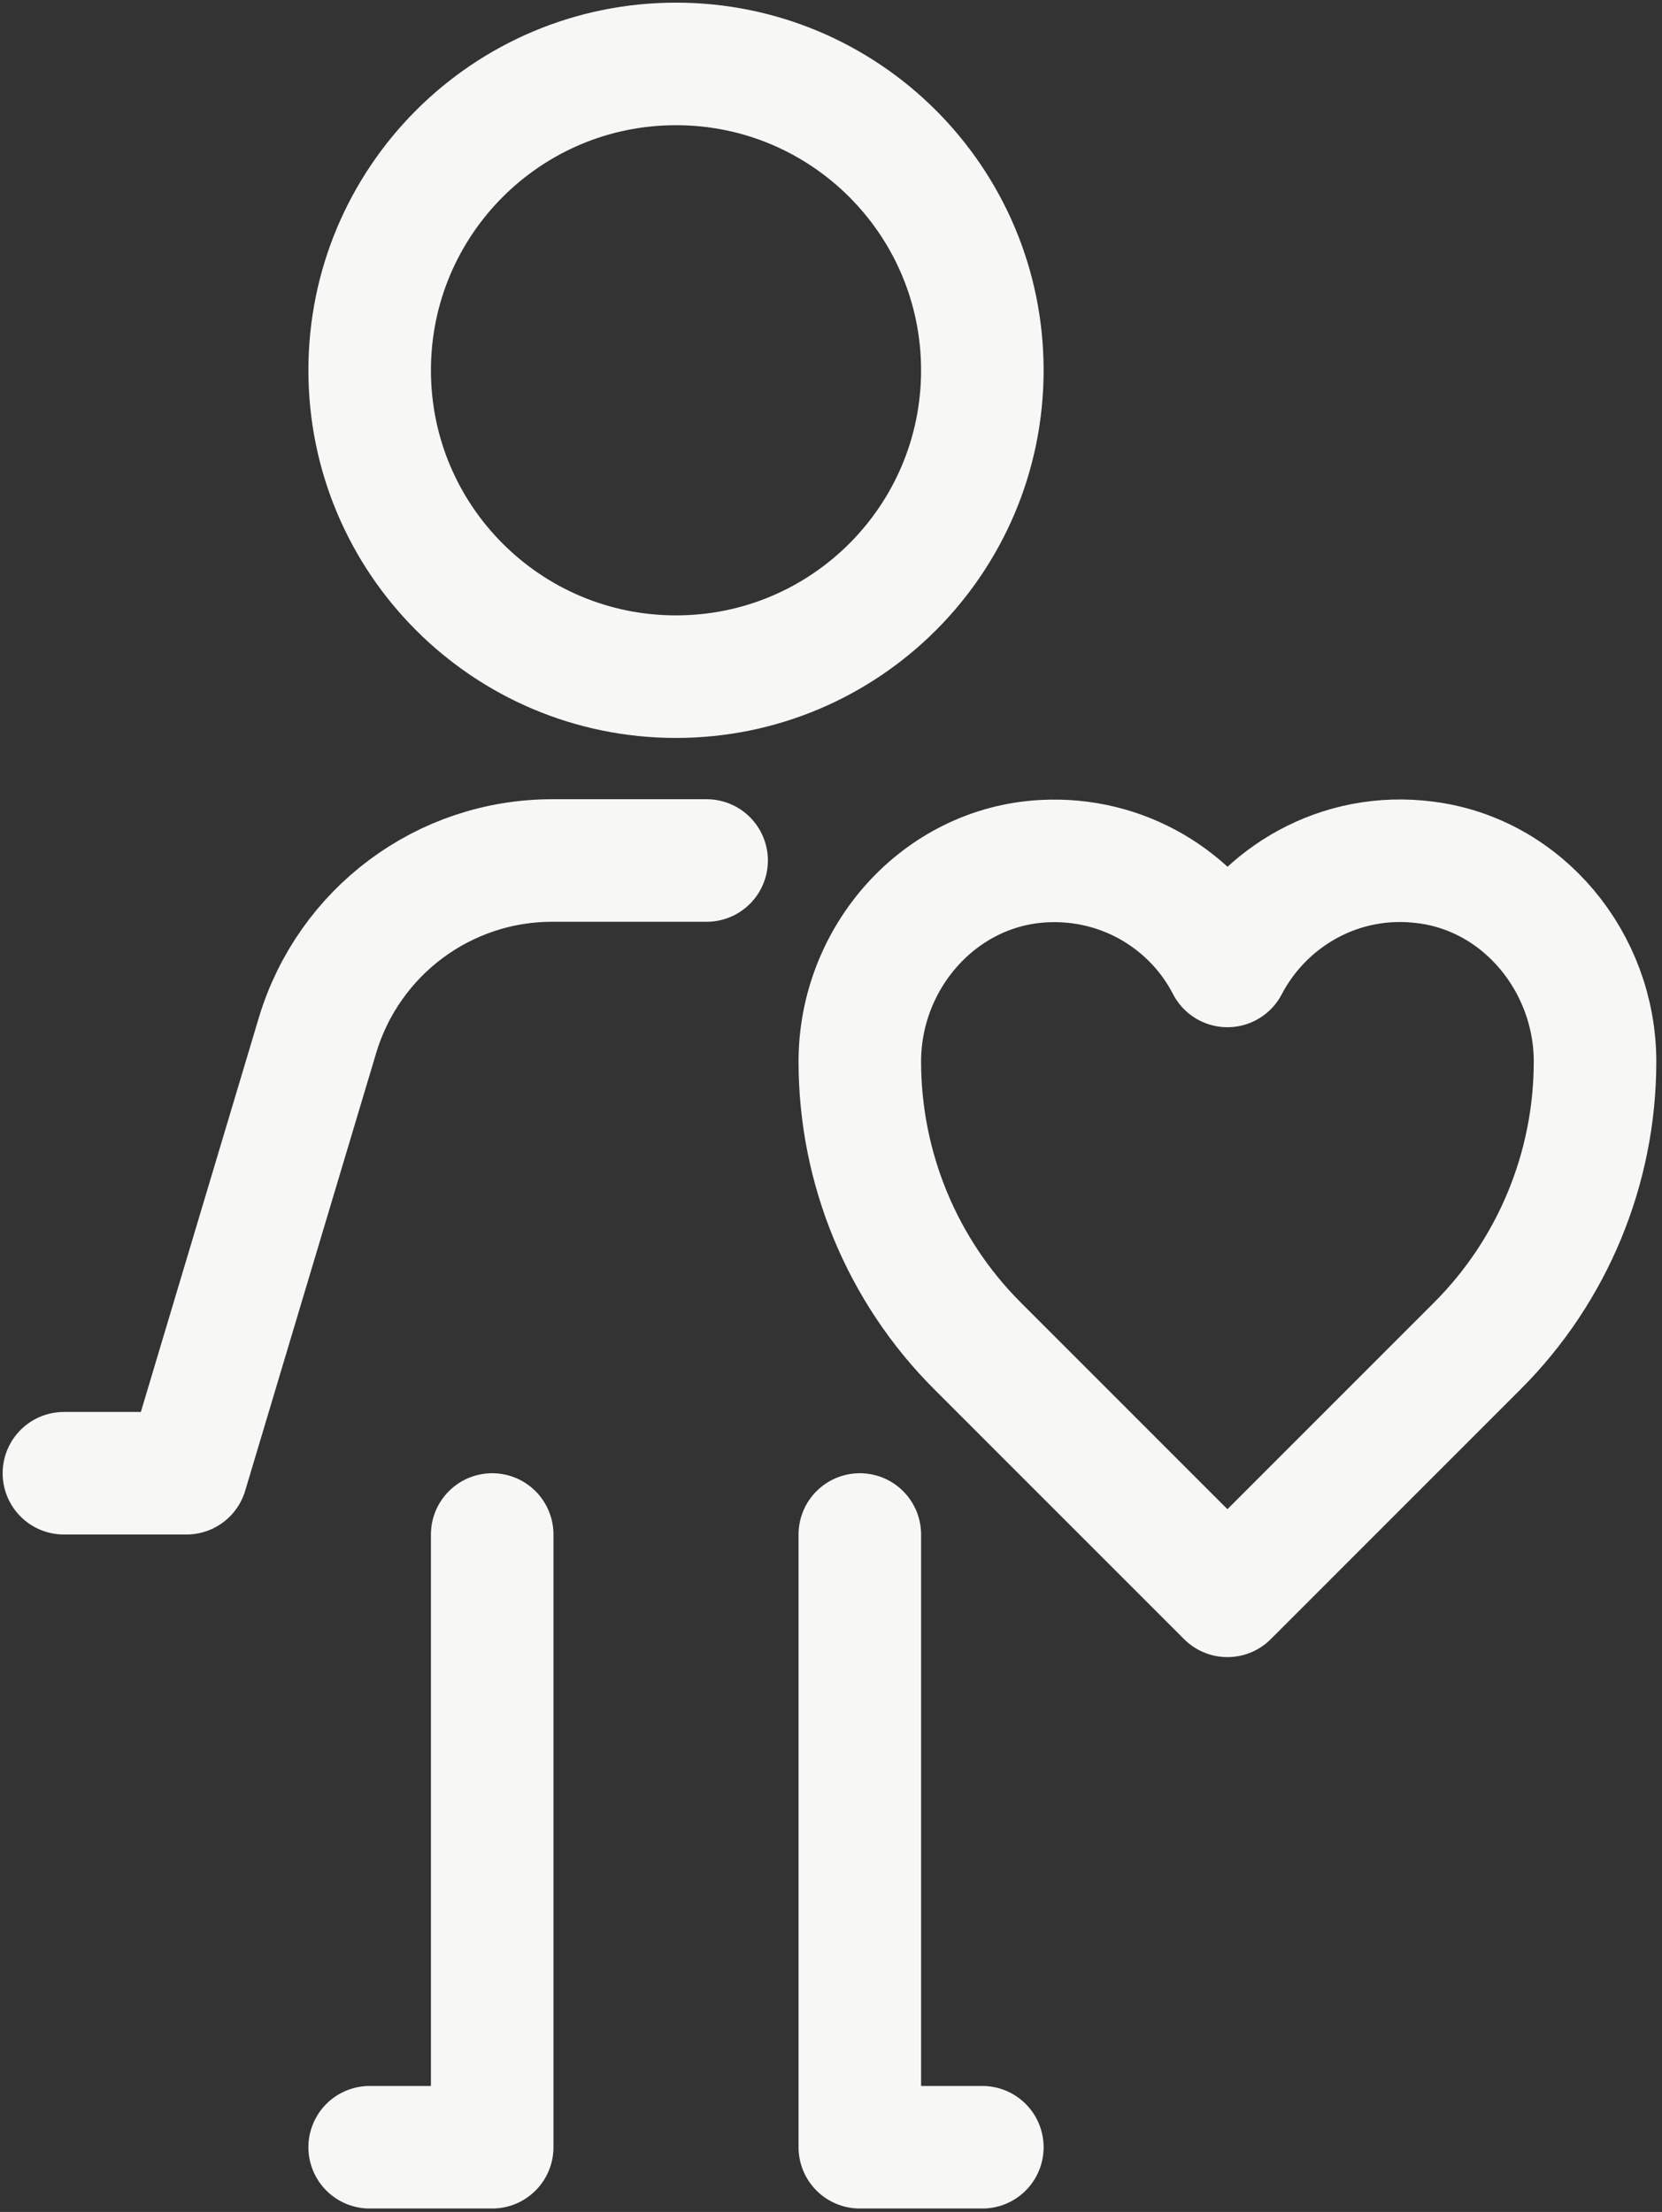 <svg width="130" height="173" viewBox="0 0 130 173" fill="none" xmlns="http://www.w3.org/2000/svg">
<rect x="0" y="0" width="130" height="173" fill="#333333" stroke="none"/>
<path d="M52.876 52.923C66.11 52.923 76.838 42.195 76.838 28.962C76.838 15.728 66.11 5 52.876 5C39.642 5 28.915 15.728 28.915 28.962C28.915 42.195 39.642 52.923 52.876 52.923Z" stroke="#F7F7F5" stroke-width="9.585" stroke-linecap="round" stroke-linejoin="round"/>
<path d="M55.271 67.301H43.195C34.712 67.301 27.284 72.86 24.84 80.959L14.585 115.224H5" stroke="#F7F7F5" stroke-width="9.585" stroke-linecap="round" stroke-linejoin="round"/>
<path d="M38.499 120.016V167.939H28.915" stroke="#F7F7F5" stroke-width="9.585" stroke-linecap="round" stroke-linejoin="round"/>
<path d="M67.254 120.016V167.939H76.838" stroke="#F7F7F5" stroke-width="9.585" stroke-linecap="round" stroke-linejoin="round"/>
<path d="M96.008 75.548C98.835 70.133 104.826 66.587 111.487 67.449C119.155 68.408 124.762 75.309 124.762 83.024C124.762 91.363 121.455 99.366 115.56 105.261L96.008 124.813L76.455 105.261C70.561 99.366 67.254 91.363 67.254 83.024C67.254 74.877 73.484 67.785 81.631 67.353C87.861 67.018 93.372 70.421 96.008 75.548Z" stroke="#F7F7F5" stroke-width="9.585" stroke-linecap="round" stroke-linejoin="round"/>
</svg>
